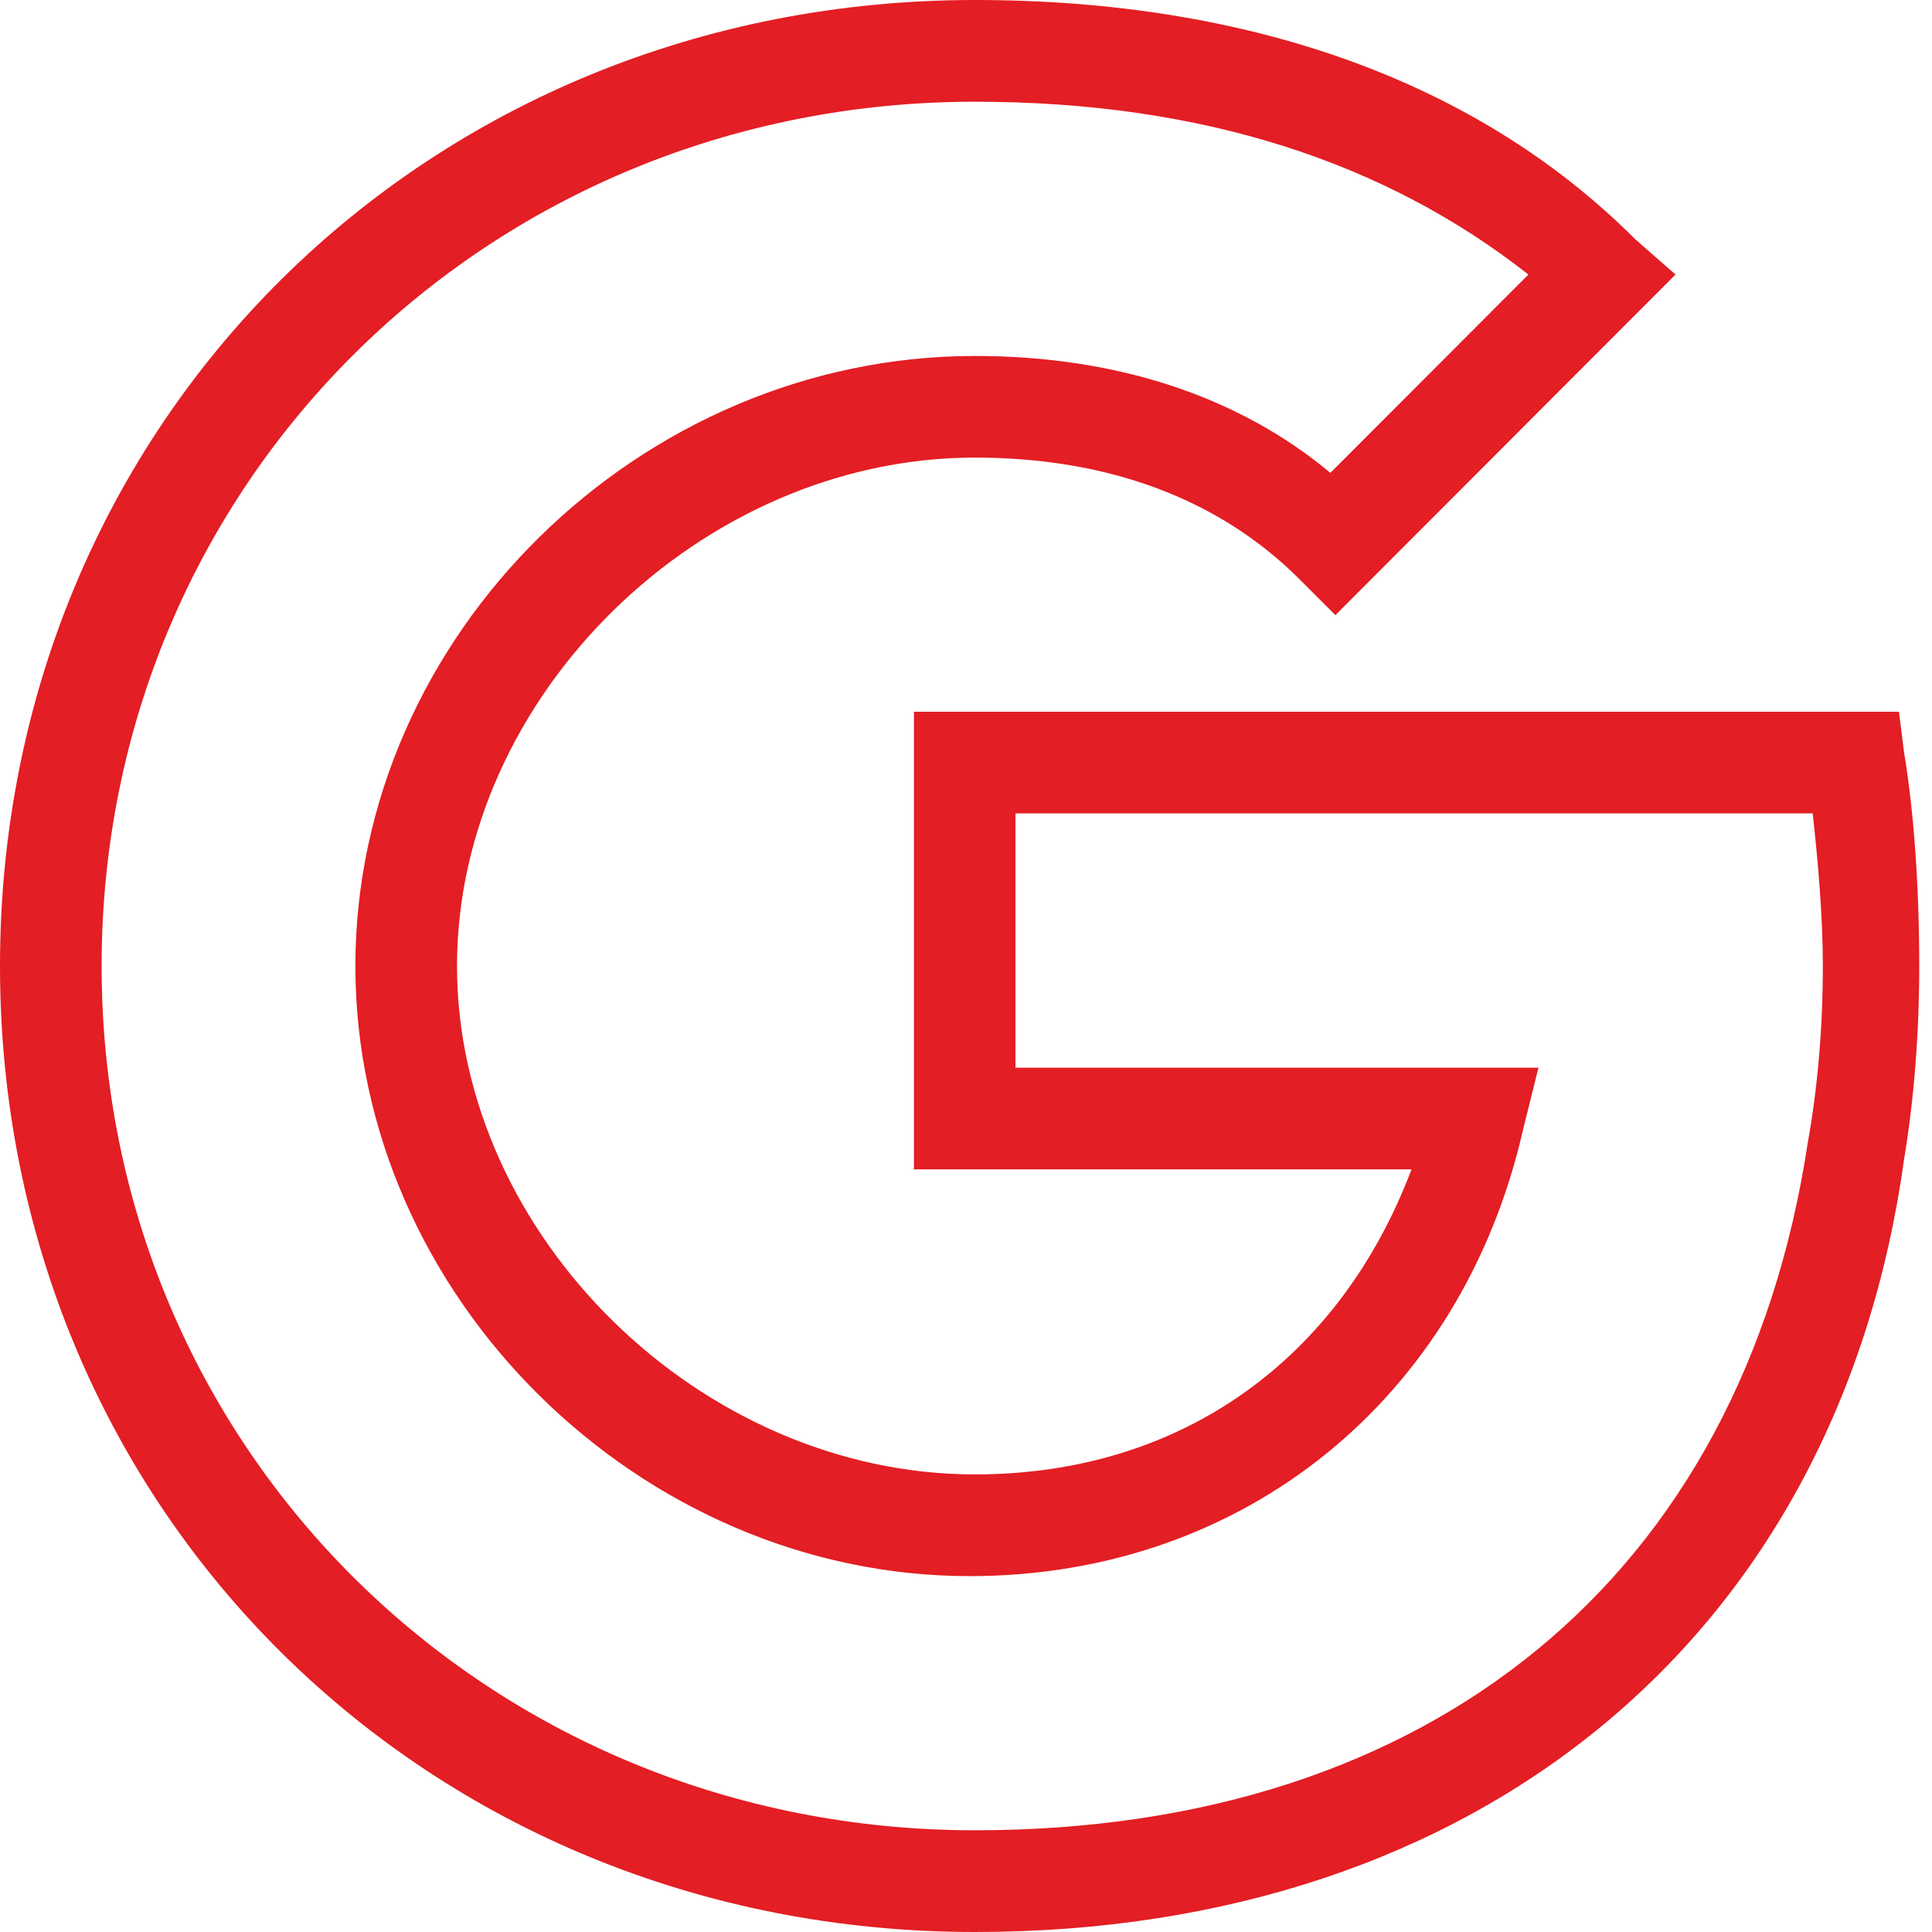 <svg width="20" height="20" fill="none" xmlns="http://www.w3.org/2000/svg"><path d="M19.658 7.368H9.461v4.737h5.151c-.736 1.948-2.365 3.158-4.52 3.158-2.838 0-5.361-2.474-5.361-5.263 0-2.79 2.523-5.263 5.36-5.263 1.368 0 2.524.42 3.365 1.263l.368.368 3.521-3.526-.42-.368C15.295.842 12.93 0 10.092 0 4.415 0 0 4.368 0 10s4.415 10 10.092 10c5.204 0 8.935-3.053 9.619-8 .105-.632.157-1.316.157-2 0-.79-.052-1.579-.157-2.21l-.053-.422zm-.946 4.474c-.683 4.474-3.89 7.105-8.62 7.105-5.046 0-9.04-3.947-9.04-8.947 0-5 3.994-8.947 9.04-8.947 2.365 0 4.257.631 5.73 1.789l-2.05 2.053c-.947-.79-2.208-1.21-3.68-1.21-3.47 0-6.413 2.894-6.413 6.315 0 3.421 2.944 6.316 6.36 6.316 2.839 0 5.099-1.842 5.73-4.632l.157-.631h-5.414V8.42h8.253c.052.474.105 1.053.105 1.579 0 .632-.053 1.263-.158 1.842z" fill="#E31E24"/></svg>